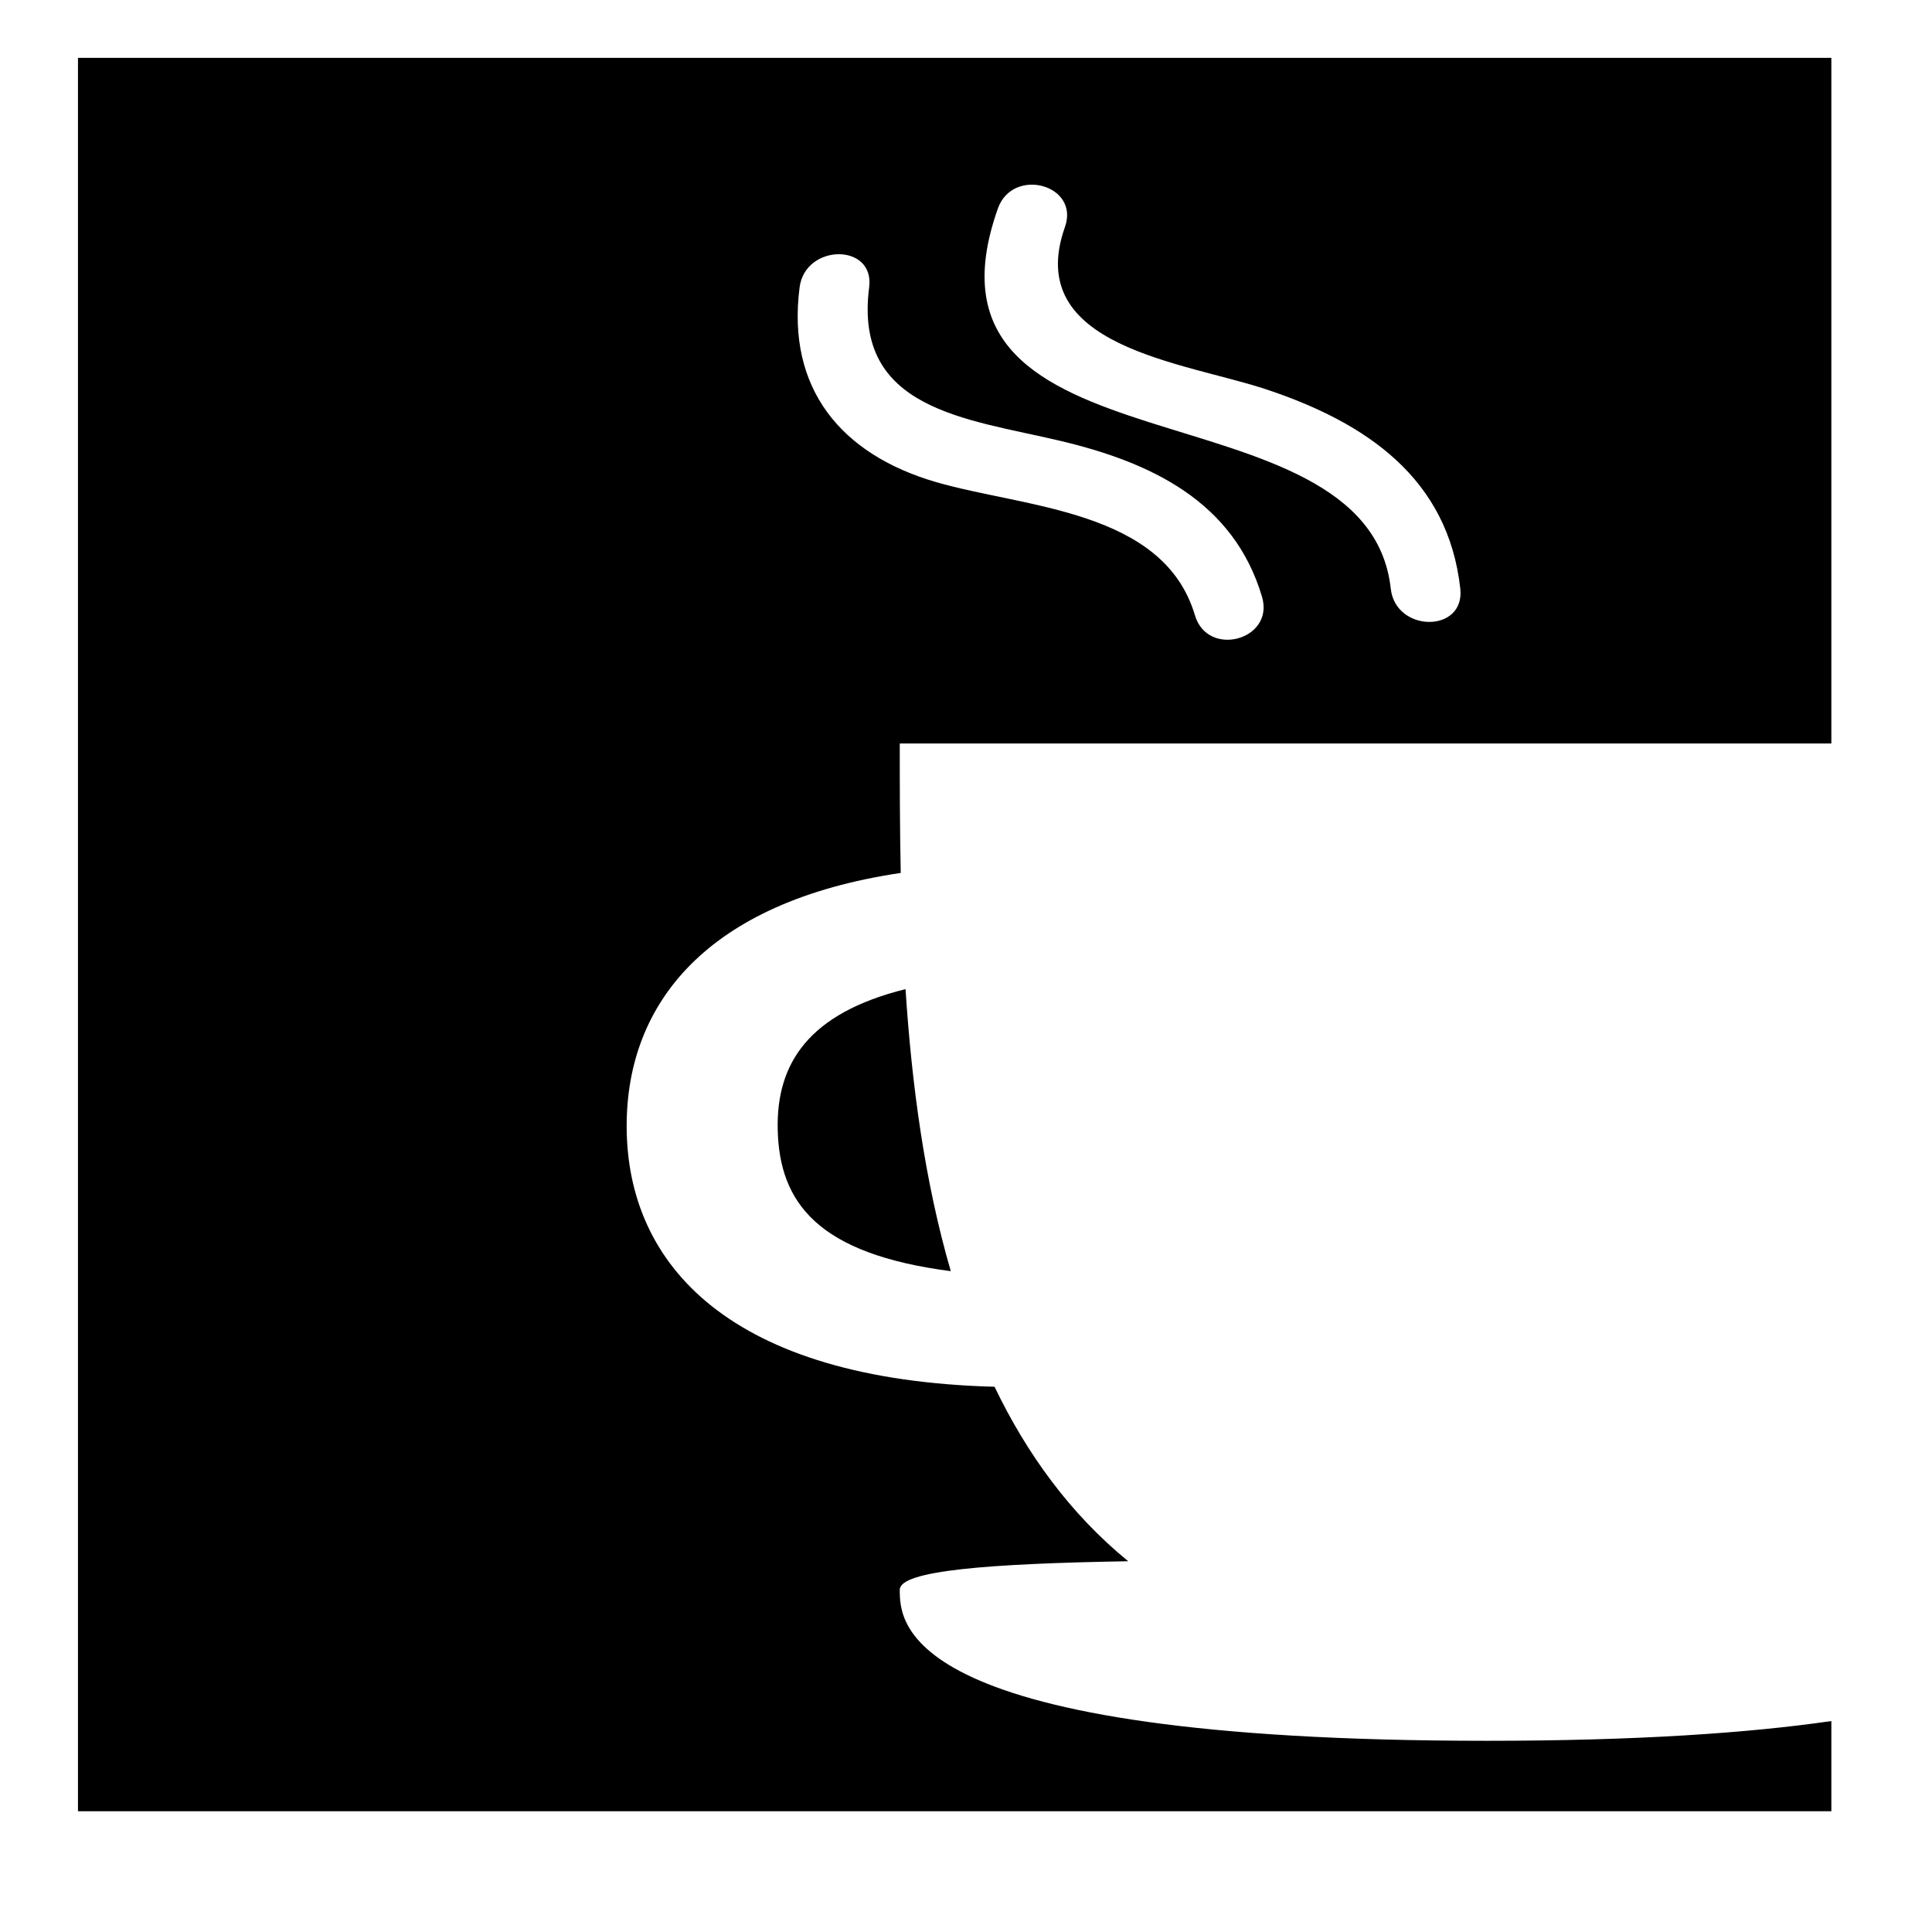 <svg xmlns="http://www.w3.org/2000/svg" xmlns:xlink="http://www.w3.org/1999/xlink" id="Capa_1" width="64" height="64" x="0" style="enable-background:new 0 0 64 64" y="0" version="1.1" viewBox="0 0 64 64" xml:space="preserve"><g><path d="M60.667,1.917H2.583V60h58.083v-2.988c-2.754,0.398-6.447,0.654-11.415,0.654c-19.445,0-19.445-3.905-19.445-5.003 c0-0.64,2.971-0.866,7.567-0.945c-1.923-1.573-3.358-3.555-4.427-5.78c-8.726-0.232-12.187-4.005-12.187-8.64 c0-4.039,2.631-7.422,9.079-8.381c-0.031-1.507-0.032-2.953-0.032-4.288h30.86V1.917z M39.584,20.383 c-1.038-3.5-5.636-3.56-8.572-4.412c-3.153-0.916-4.958-3.101-4.524-6.454c0.188-1.452,2.494-1.47,2.304,0 c-0.524,4.055,3.207,4.351,6.303,5.08c3.015,0.711,5.771,2.002,6.711,5.173C42.229,21.199,40.005,21.804,39.584,20.383z M46.071,19.501C45.297,12.496,29.834,16,33.056,6.907c0.493-1.39,2.719-0.792,2.222,0.612c-1.413,3.987,3.957,4.472,6.69,5.386 c3.284,1.098,6.002,2.933,6.406,6.595C48.537,20.977,46.232,20.961,46.071,19.501z"/><path d="M25.762,37.39c0.045,2.477,1.355,4.151,5.734,4.719c-0.874-3.006-1.297-6.228-1.499-9.343 C26.774,33.567,25.723,35.236,25.762,37.39z"/></g></svg>